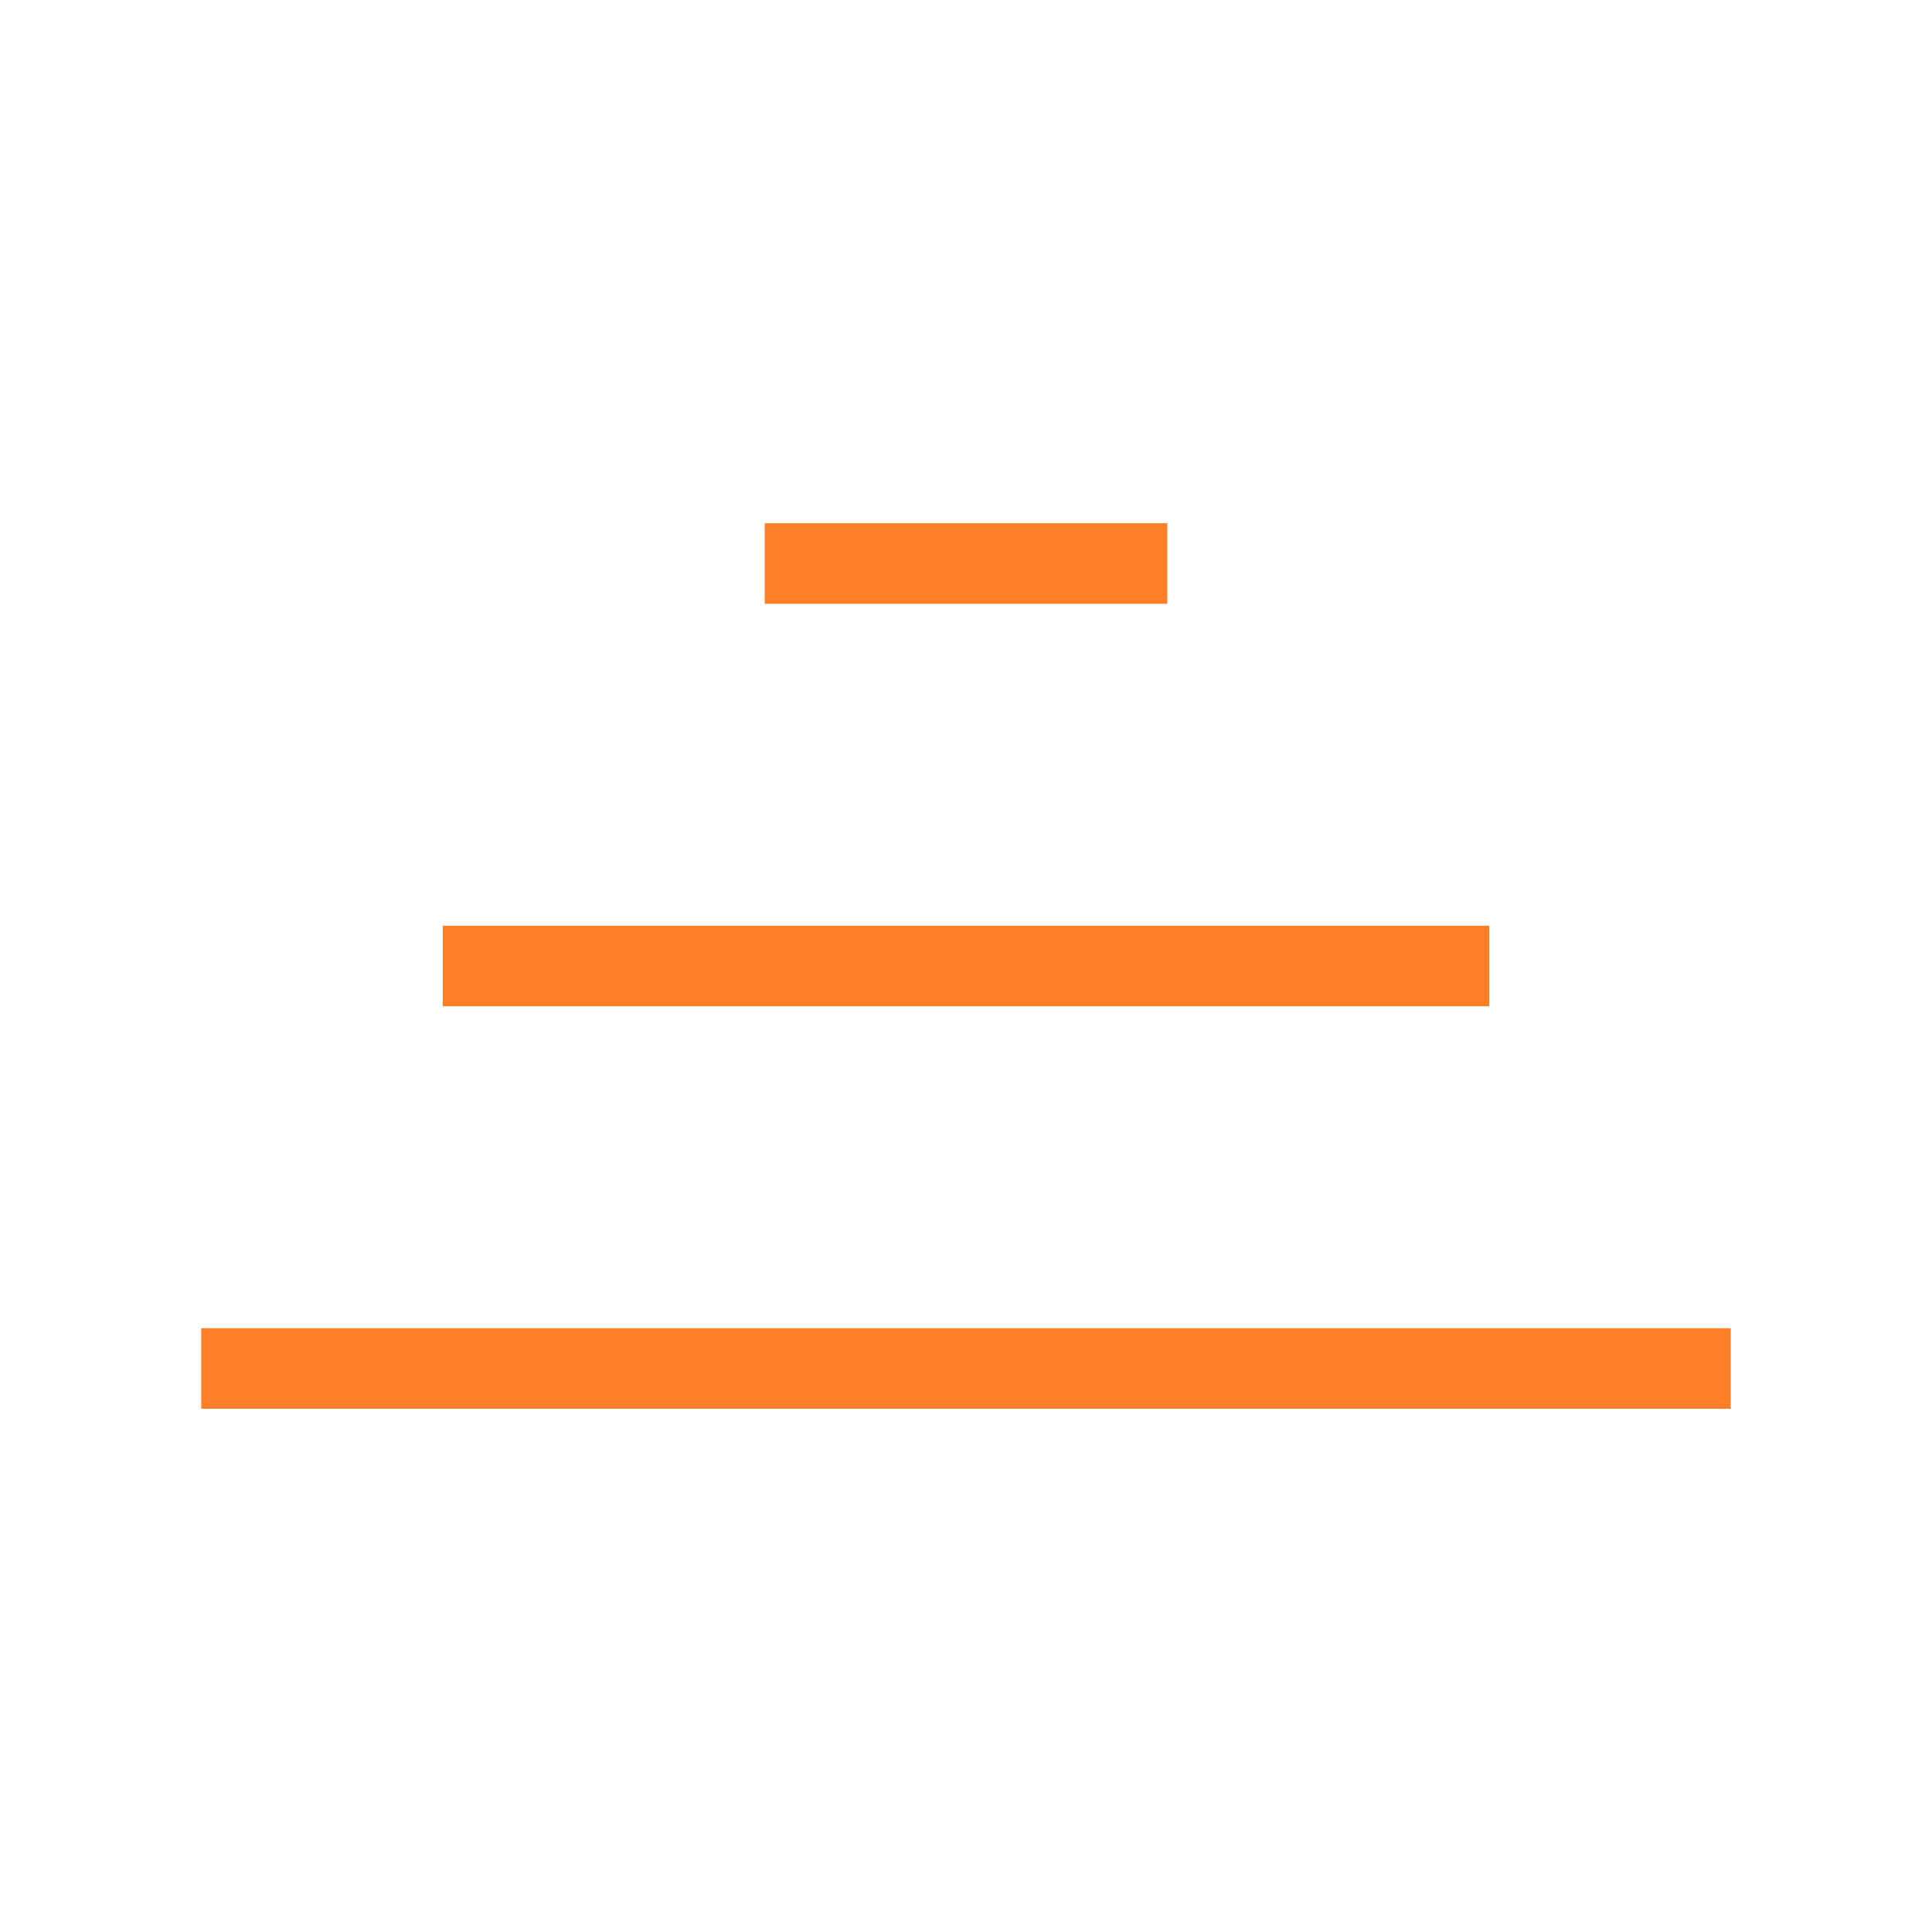 <svg role="img" xmlns="http://www.w3.org/2000/svg" width="24px" height="24px" viewBox="0 0 24 24" aria-labelledby="stackIconTitle" stroke="#FF7F27" stroke-width="1" stroke-linecap="square" stroke-linejoin="miter" fill="none" color="#FF7F27"> <title id="stackIconTitle">Stack</title> <path d="M10 7L14 7M6 12L18 12M3 17L21 17"/> </svg>